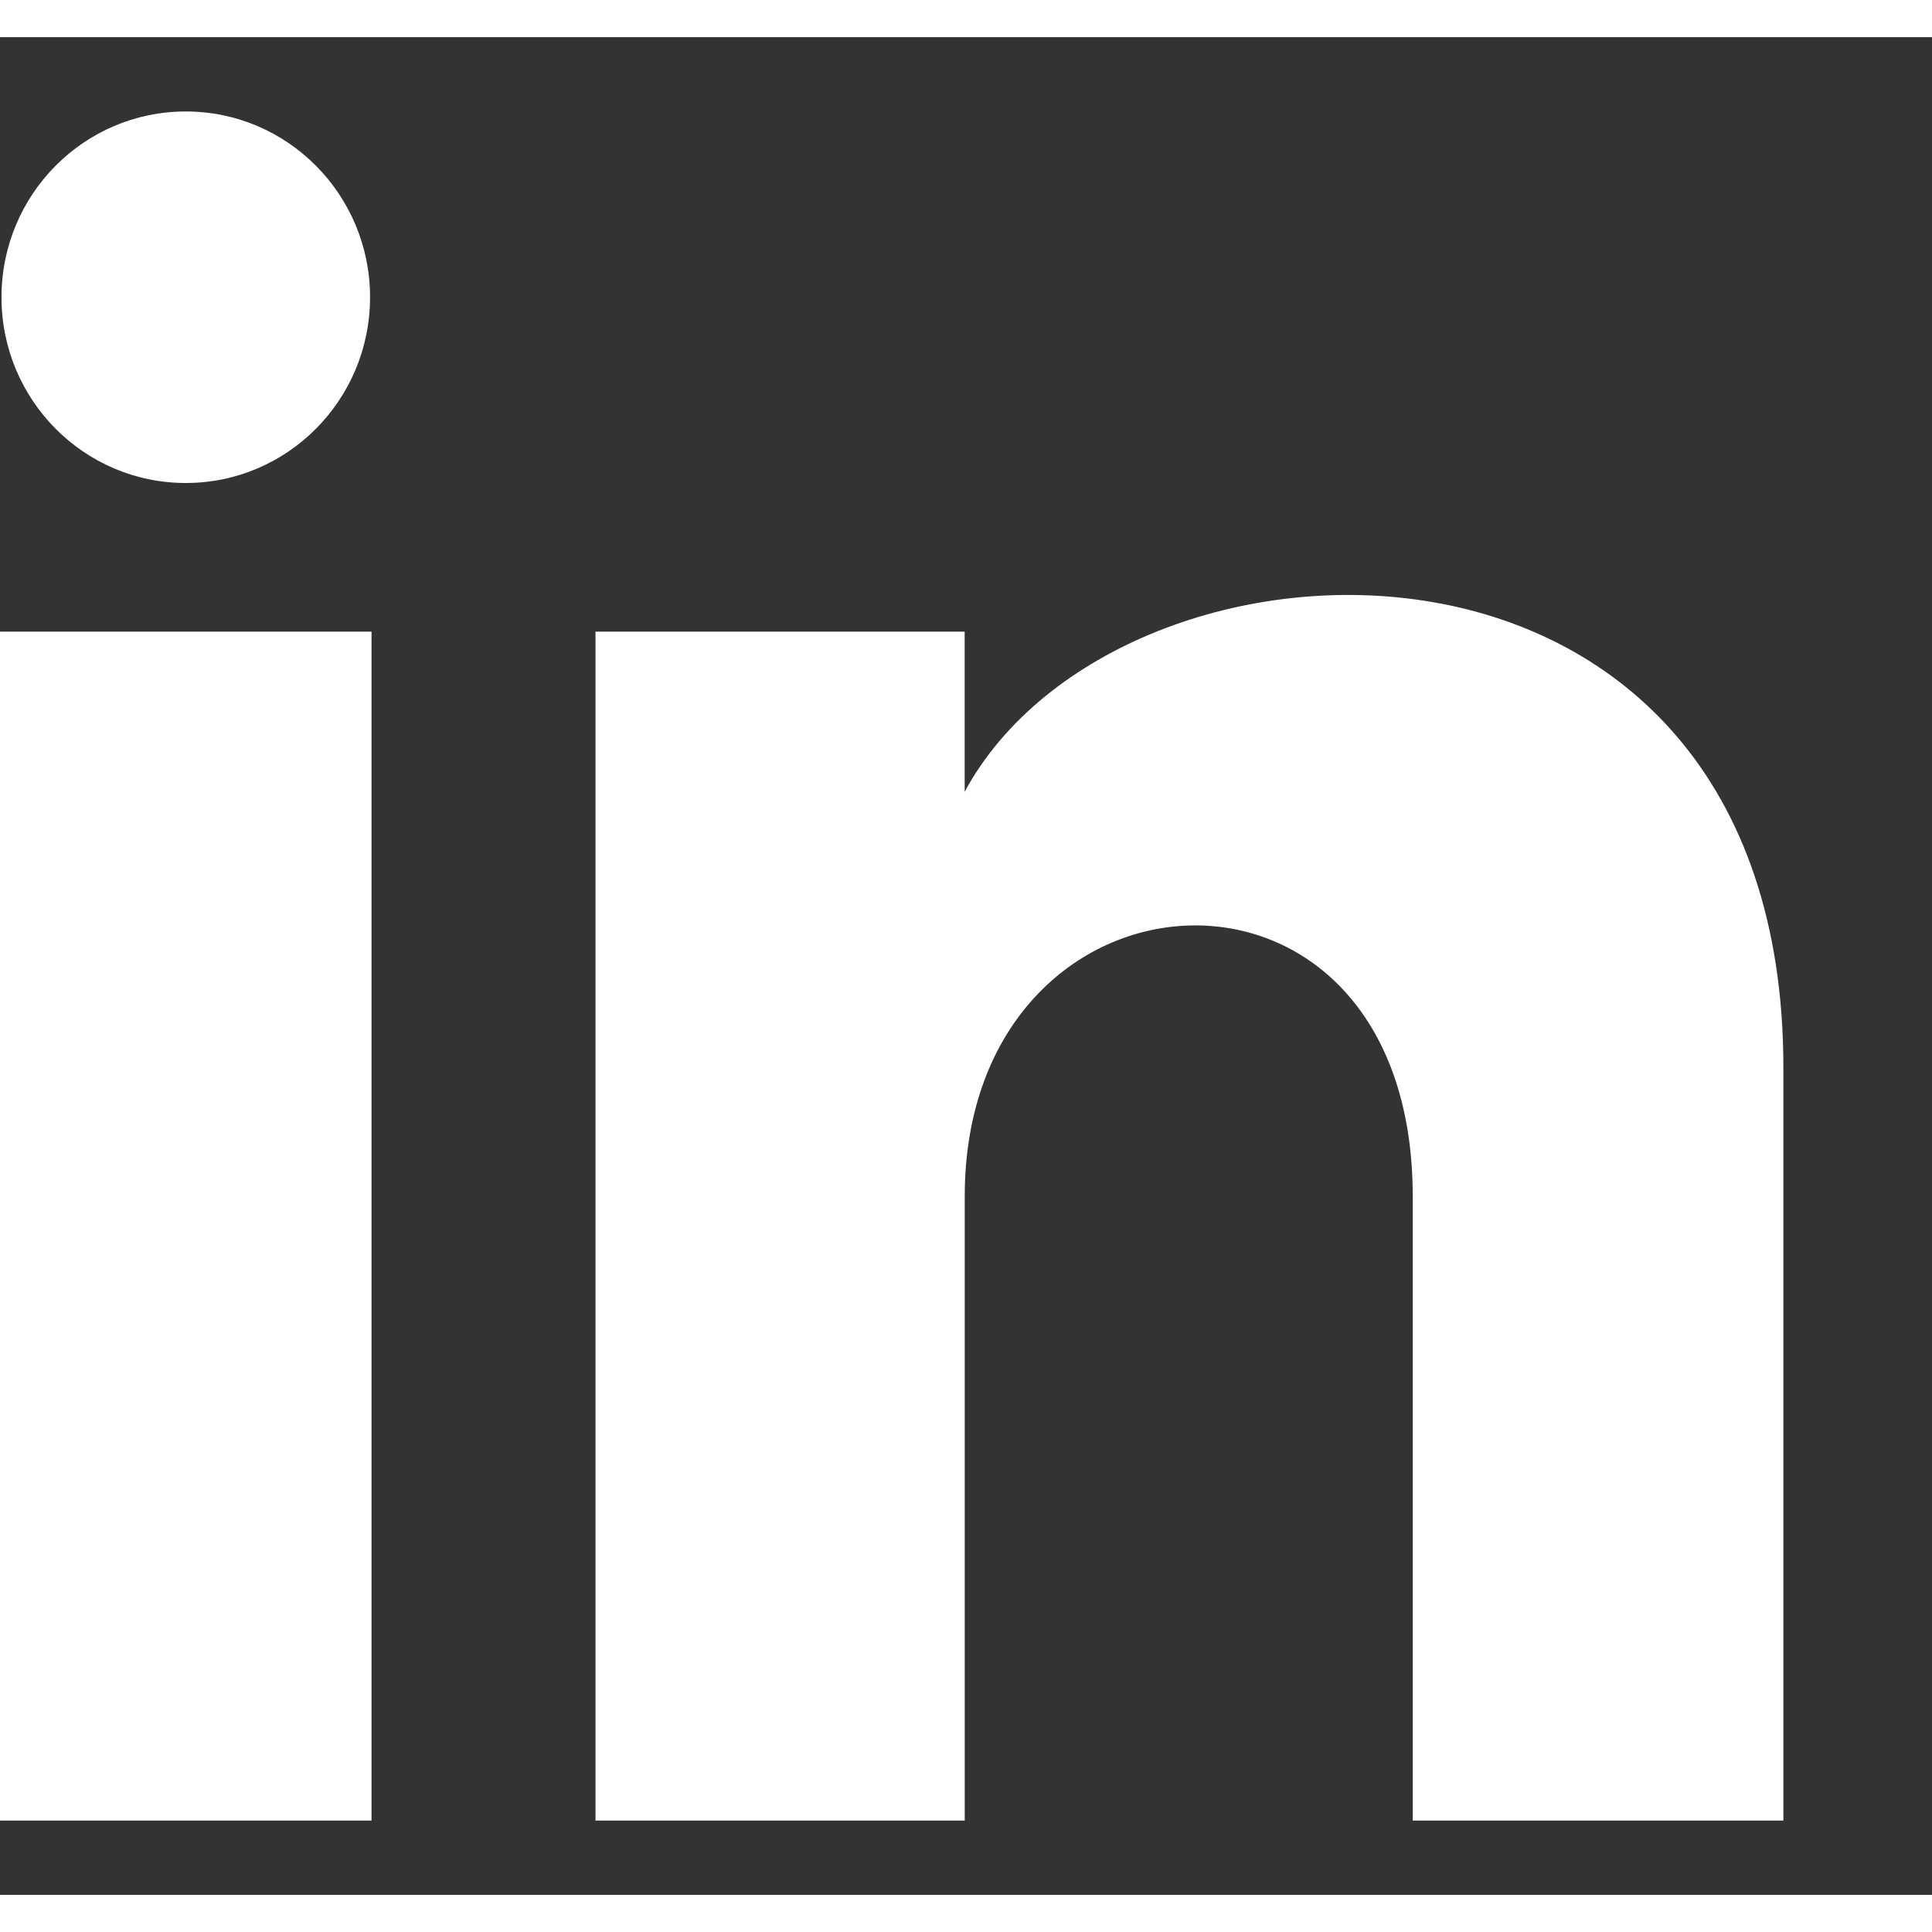 <?xml version="1.0" encoding="UTF-8"?> <svg xmlns="http://www.w3.org/2000/svg" width="13" height="13" viewBox="0 0 26 25" ><rect x="0" y="0" width="26" height="25" fill="#333333" stroke="none"/> <path fill="#FFF" fillRule="nonzero" d="M4.98 3.5c0 1.381-1.11 2.5-2.48 2.5s-2.48-1.119-2.48-2.5c0-1.38 1.11-2.5 2.48-2.5s2.48 1.12 2.48 2.5zm.02 4.5h-5v16h5v-16zm7.982 0h-4.968v16h4.969v-8.399c0-4.67 6.029-5.052 6.029 0v8.399h4.988v-10.131c0-7.88-8.922-7.593-11.018-3.714v-2.155z" /> </svg> 